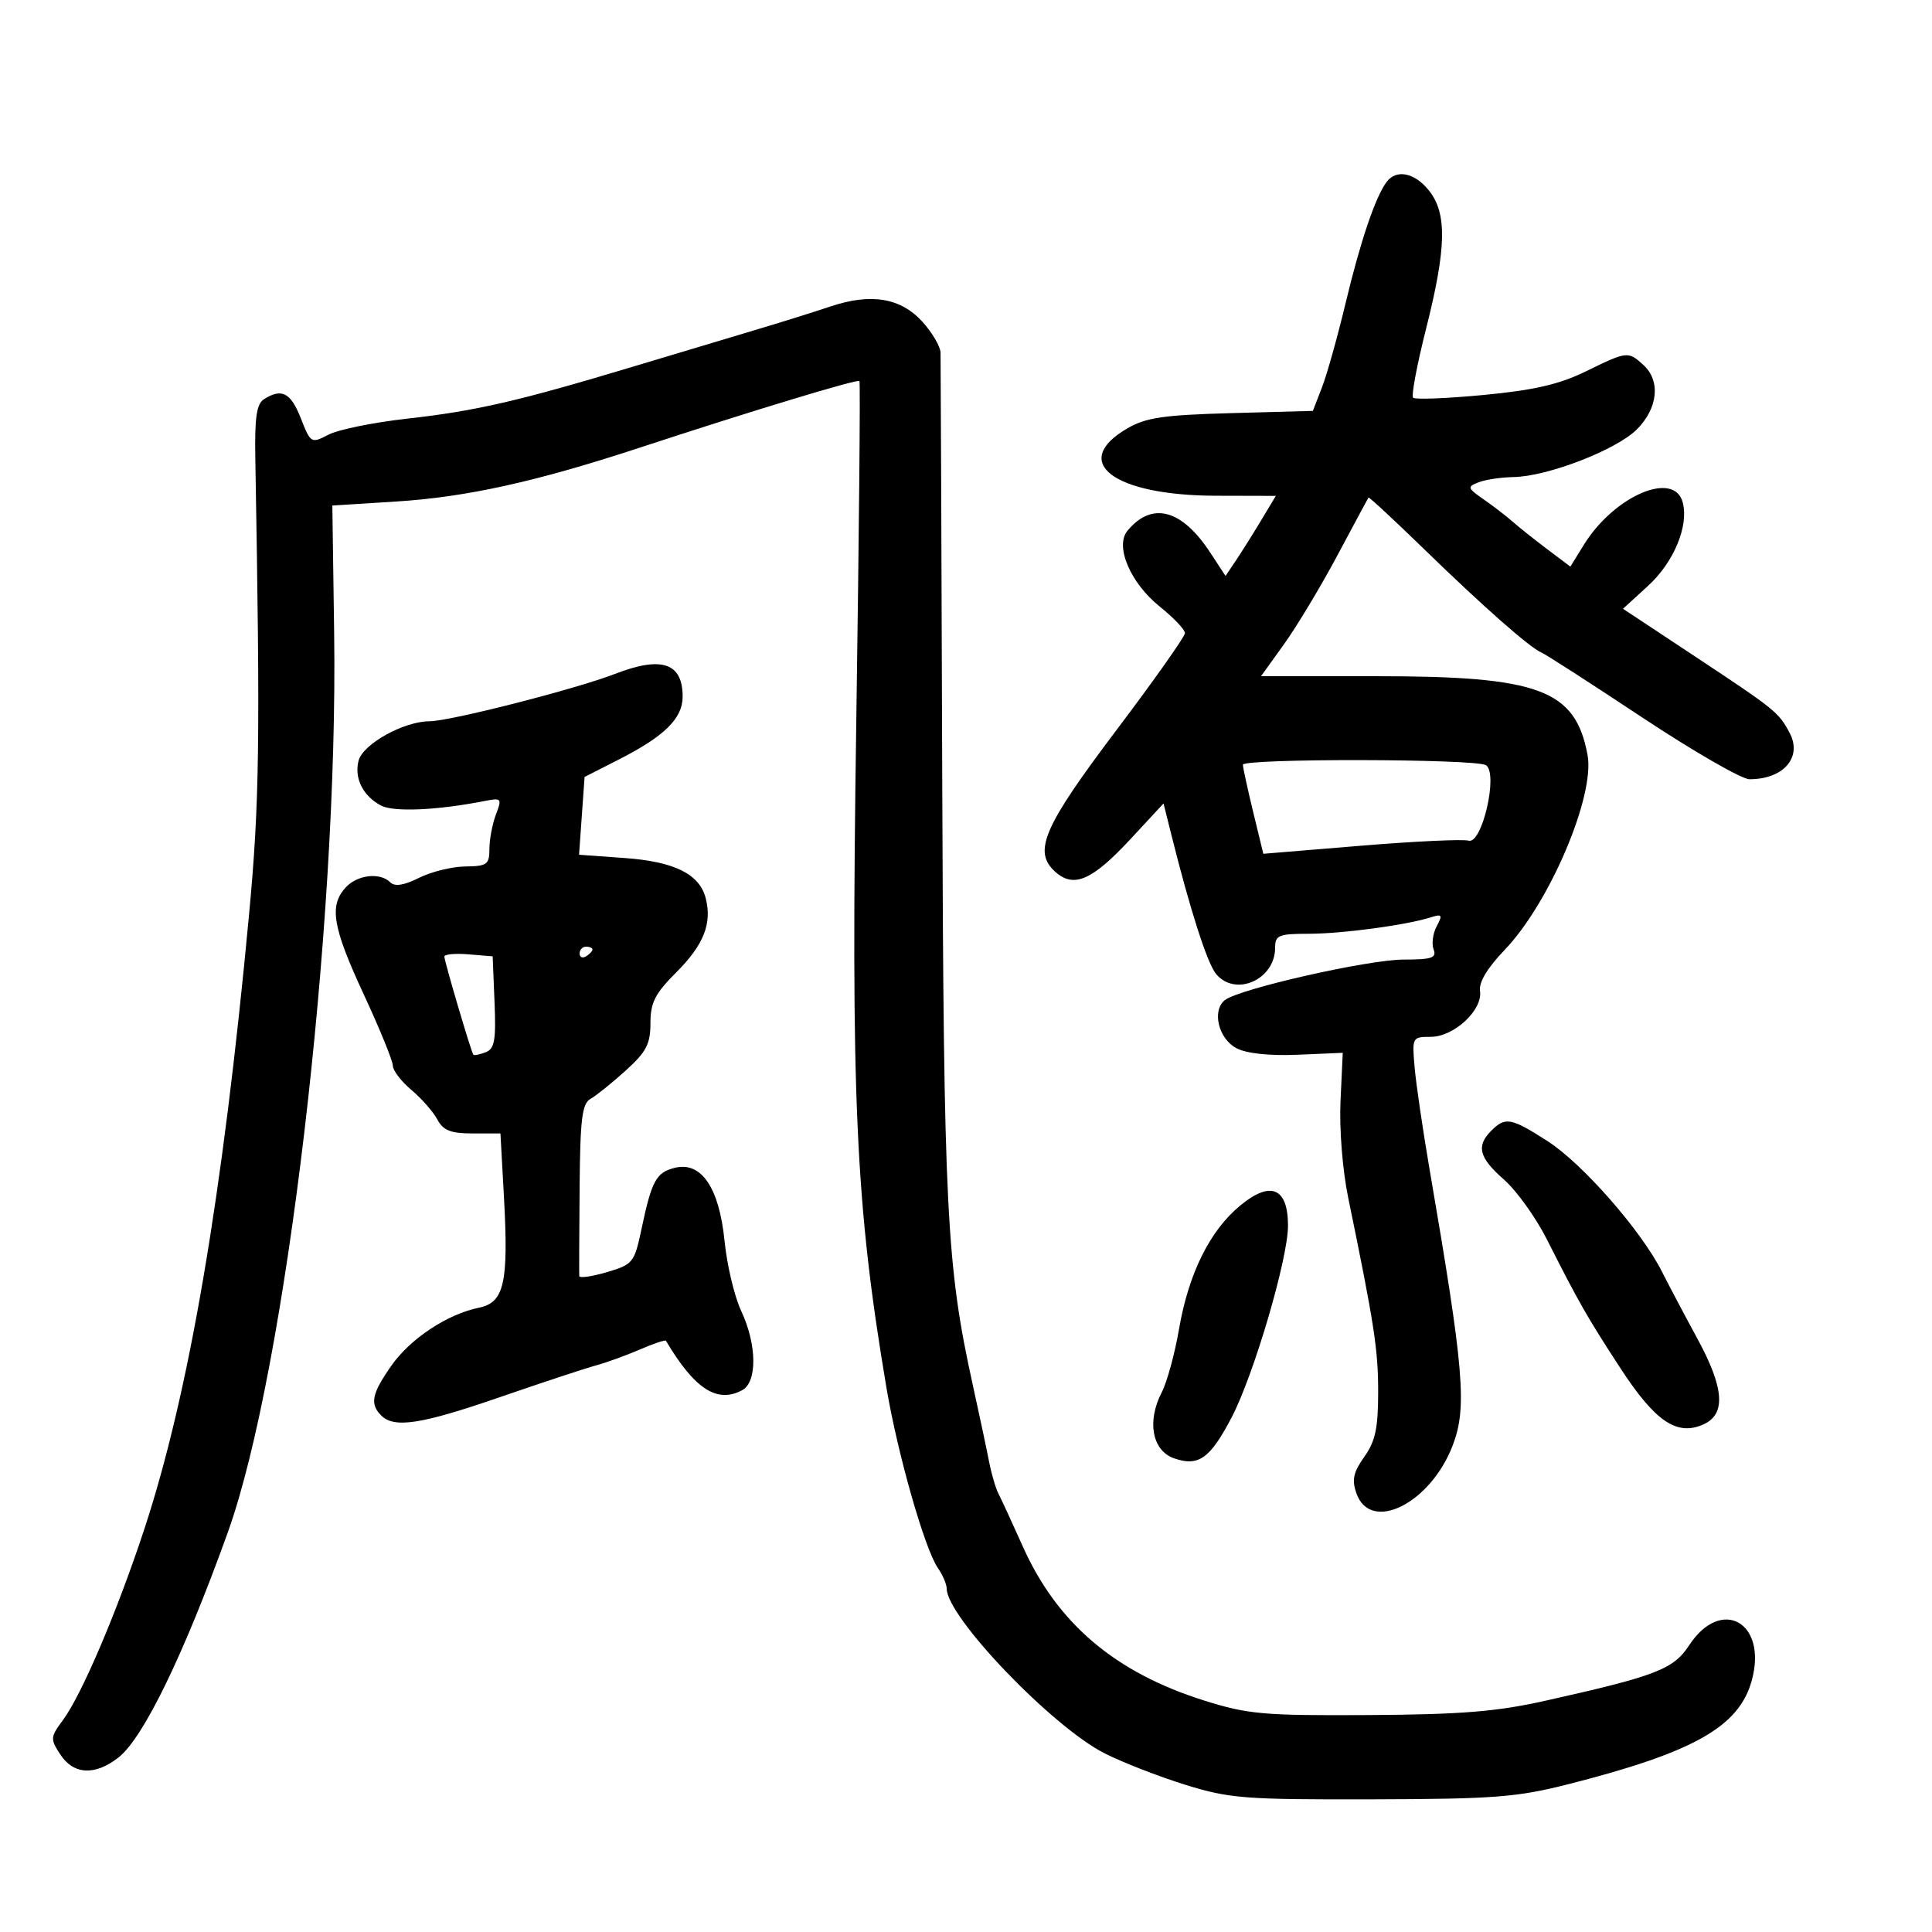 <svg xmlns="http://www.w3.org/2000/svg" width="300" height="300" viewBox="0 0 300 300" version="1.1">
	<path d="M 215.312 28.250 C 213.570 30.585, 211.237 37.474, 208.961 47 C 207.712 52.225, 206.054 58.143, 205.276 60.151 L 203.862 63.803 191.181 64.151 C 180.611 64.442, 177.917 64.841, 175 66.551 C 166.080 71.777, 172.917 76.941, 188.807 76.978 L 198.113 77 195.807 80.835 C 194.538 82.945, 192.780 85.742, 191.901 87.051 L 190.301 89.432 187.916 85.793 C 183.501 79.058, 178.870 77.836, 175.077 82.407 C 173.085 84.807, 175.510 90.512, 180.084 94.188 C 182.238 95.919, 184 97.772, 184 98.306 C 184 98.841, 179.235 105.590, 173.410 113.305 C 162.015 128.399, 160.361 132.207, 163.836 135.352 C 166.725 137.966, 169.575 136.728, 175.587 130.246 L 180.673 124.761 181.889 129.631 C 184.812 141.338, 187.478 149.627, 188.840 151.250 C 191.859 154.845, 198 152.110, 198 147.171 C 198 145.219, 198.530 144.999, 203.250 144.994 C 208.461 144.988, 218.367 143.653, 222.183 142.442 C 223.922 141.890, 224.036 142.064, 223.089 143.833 C 222.494 144.945, 222.279 146.563, 222.611 147.428 C 223.112 148.734, 222.329 149, 217.987 149 C 212.464 149, 192.407 153.545, 190.199 155.297 C 188.145 156.927, 189.198 161.295, 192 162.766 C 193.569 163.589, 197.108 163.967, 201.500 163.779 L 208.500 163.481 208.153 170.991 C 207.954 175.291, 208.467 181.705, 209.351 186 C 213.398 205.640, 214 209.541, 214 216.124 C 214 221.754, 213.563 223.806, 211.848 226.213 C 210.149 228.600, 209.890 229.788, 210.617 231.867 C 212.800 238.115, 222.122 233.485, 225.577 224.437 C 227.831 218.535, 227.349 212.796, 221.971 181.500 C 220.931 175.450, 219.893 168.362, 219.663 165.750 C 219.252 161.072, 219.290 161, 222.168 161 C 225.777 161, 230.266 156.824, 229.817 153.885 C 229.611 152.539, 230.949 150.304, 233.627 147.517 C 240.606 140.254, 247.704 123.565, 246.513 117.219 C 244.612 107.086, 239.025 105, 213.791 105 L 195.812 105 199.390 100.020 C 201.358 97.280, 205.077 91.093, 207.654 86.270 C 210.231 81.446, 212.409 77.392, 212.494 77.260 C 212.578 77.127, 216.462 80.727, 221.124 85.260 C 230.359 94.238, 237.606 100.622, 239.374 101.336 C 239.993 101.587, 247.021 106.113, 254.990 111.396 C 262.960 116.678, 270.461 121, 271.659 121 C 276.968 121, 279.913 117.575, 277.877 113.771 C 276.174 110.589, 275.709 110.213, 263.258 101.971 L 252.016 94.529 255.902 90.977 C 259.909 87.315, 262.253 81.684, 261.296 78.024 C 259.979 72.986, 250.647 76.981, 245.939 84.599 L 243.846 87.985 240.206 85.242 C 238.204 83.734, 235.807 81.825, 234.878 81 C 233.950 80.175, 231.945 78.633, 230.423 77.573 C 227.857 75.787, 227.795 75.592, 229.578 74.894 C 230.635 74.480, 233.075 74.113, 235 74.080 C 240.304 73.989, 250.979 69.867, 254.167 66.679 C 257.464 63.382, 257.891 59.117, 255.171 56.655 C 252.802 54.511, 252.668 54.526, 246.236 57.673 C 242.124 59.685, 238.201 60.590, 230.378 61.331 C 224.660 61.873, 219.733 62.066, 219.427 61.761 C 219.122 61.455, 220.026 56.641, 221.436 51.063 C 224.598 38.553, 224.721 33.187, 221.927 29.635 C 219.710 26.816, 216.832 26.213, 215.312 28.250 M 129 47.574 C 126.525 48.403, 121.575 49.955, 118 51.022 C 114.425 52.089, 105.650 54.722, 98.500 56.873 C 80.391 62.321, 73.914 63.813, 63.133 65.020 C 57.982 65.597, 52.530 66.709, 51.018 67.491 C 48.310 68.891, 48.246 68.853, 46.715 64.956 C 45.148 60.967, 43.752 60.240, 41 61.978 C 39.842 62.708, 39.533 64.817, 39.646 71.212 C 40.421 115.289, 40.292 124.685, 38.674 142 C 34.593 185.655, 29.358 216.359, 22.390 237.500 C 18.190 250.246, 12.691 263.147, 9.781 267.082 C 7.807 269.752, 7.787 270.025, 9.374 272.448 C 11.430 275.586, 14.775 275.751, 18.407 272.894 C 22.271 269.855, 28.529 256.969, 35.358 237.992 C 44.376 212.935, 52.537 143.957, 51.887 98.301 L 51.605 78.500 61.552 77.873 C 72.430 77.188, 83.236 74.802, 99.158 69.571 C 116.599 63.840, 133.154 58.819, 133.453 59.168 C 133.609 59.351, 133.392 82.900, 132.971 111.500 C 132.098 170.731, 132.824 186.869, 137.650 215.500 C 139.379 225.760, 143.598 240.547, 145.630 243.473 C 146.383 244.557, 147 245.997, 147 246.672 C 147 251.054, 163.364 268.124, 171.534 272.264 C 174.293 273.662, 179.914 275.851, 184.025 277.129 C 190.900 279.266, 193.226 279.448, 213 279.399 C 232 279.351, 235.546 279.078, 243.500 277.057 C 263.084 272.079, 270.086 268.109, 272.032 260.880 C 274.458 251.870, 267.260 247.891, 262.281 255.491 C 259.844 259.210, 257.174 260.240, 240 264.082 C 232.389 265.785, 226.920 266.229, 212.500 266.314 C 196.203 266.411, 193.790 266.198, 187 264.063 C 173.149 259.710, 164.158 252.074, 158.815 240.123 C 157.186 236.481, 155.494 232.810, 155.054 231.967 C 154.614 231.124, 153.953 228.874, 153.584 226.967 C 153.216 225.060, 152.072 219.675, 151.042 215 C 146.967 196.508, 146.531 187.832, 146.310 121 C 146.193 85.525, 146.075 55.720, 146.048 54.766 C 146.022 53.812, 144.762 51.659, 143.250 49.981 C 139.891 46.255, 135.267 45.474, 129 47.574 M 95.500 104.641 C 89.445 106.992, 69.874 111.992, 66.710 111.996 C 62.708 112.002, 56.357 115.525, 55.680 118.116 C 54.973 120.819, 56.347 123.580, 59.144 125.077 C 61.102 126.125, 67.842 125.833, 75.256 124.379 C 77.881 123.864, 77.964 123.964, 77.006 126.484 C 76.453 127.940, 75.999 130.338, 75.997 131.815 C 75.994 134.242, 75.634 134.504, 72.247 134.545 C 70.186 134.570, 66.954 135.365, 65.065 136.311 C 62.741 137.475, 61.303 137.703, 60.615 137.015 C 59.014 135.414, 55.465 135.828, 53.655 137.829 C 51.078 140.676, 51.644 143.984, 56.500 154.446 C 58.975 159.778, 61 164.744, 61 165.482 C 61 166.219, 62.293 167.910, 63.873 169.240 C 65.453 170.569, 67.269 172.634, 67.908 173.829 C 68.826 175.543, 69.980 176, 73.390 176 L 77.709 176 78.253 185.877 C 78.987 199.194, 78.299 202.255, 74.390 203.054 C 69.446 204.065, 63.694 207.876, 60.750 212.090 C 57.719 216.429, 57.402 218.002, 59.200 219.800 C 61.222 221.822, 65.410 221.171, 77.702 216.924 C 84.191 214.683, 90.850 212.482, 92.500 212.035 C 94.150 211.587, 97.236 210.470, 99.358 209.552 C 101.480 208.634, 103.299 208.022, 103.400 208.191 C 107.864 215.695, 111.347 217.955, 115.239 215.872 C 117.613 214.602, 117.544 208.791, 115.093 203.566 C 114.044 201.330, 112.881 196.444, 112.509 192.708 C 111.682 184.417, 108.890 180.309, 104.782 181.340 C 101.875 182.069, 101.203 183.309, 99.600 190.896 C 98.507 196.070, 98.287 196.342, 94.230 197.540 C 91.903 198.227, 89.976 198.499, 89.948 198.144 C 89.919 197.790, 89.942 191.655, 90 184.511 C 90.086 173.769, 90.378 171.368, 91.689 170.634 C 92.561 170.146, 95.012 168.177, 97.137 166.257 C 100.359 163.347, 101 162.123, 101 158.884 C 101 155.690, 101.706 154.294, 104.975 151.025 C 109.257 146.743, 110.580 143.446, 109.593 139.513 C 108.641 135.721, 104.742 133.786, 96.926 133.227 L 89.915 132.725 90.344 126.685 L 90.773 120.645 96.136 117.912 C 103.211 114.306, 106 111.549, 106 108.161 C 106 102.928, 102.732 101.833, 95.500 104.641 M 192.997 118.750 C 192.996 119.162, 193.709 122.442, 194.581 126.038 L 196.167 132.575 211.334 131.324 C 219.675 130.635, 227.194 130.282, 228.043 130.538 C 230.132 131.168, 232.688 120.056, 230.739 118.817 C 229.156 117.812, 193.001 117.748, 192.997 118.750 M 90 148.059 C 90 148.641, 90.450 148.840, 91 148.500 C 91.550 148.160, 92 147.684, 92 147.441 C 92 147.198, 91.550 147, 91 147 C 90.450 147, 90 147.477, 90 148.059 M 69 148.534 C 69 149.260, 73.156 163.338, 73.498 163.774 C 73.617 163.924, 74.472 163.756, 75.398 163.401 C 76.800 162.863, 77.034 161.558, 76.791 155.627 L 76.500 148.500 72.750 148.190 C 70.688 148.019, 69 148.174, 69 148.534 M 231.571 175.571 C 229.188 177.955, 229.654 179.757, 233.534 183.164 C 235.478 184.871, 238.461 189.019, 240.163 192.383 C 245.182 202.303, 246.463 204.549, 251.608 212.440 C 257.037 220.769, 260.413 223.044, 264.545 221.161 C 268.035 219.571, 267.734 215.518, 263.553 207.835 C 261.658 204.351, 259.188 199.682, 258.065 197.459 C 254.834 191.063, 245.729 180.676, 240.298 177.191 C 234.630 173.554, 233.752 173.391, 231.571 175.571 M 192.601 187.177 C 187.864 191.082, 184.560 197.750, 183.073 206.410 C 182.420 210.211, 181.210 214.627, 180.384 216.224 C 178.060 220.718, 178.912 225.259, 182.303 226.444 C 186.100 227.771, 187.903 226.493, 191.241 220.107 C 194.685 213.516, 200 195.456, 200 190.341 C 200 184.431, 197.322 183.286, 192.601 187.177" stroke="none" fill="black" fill-rule="evenodd"/>
</svg>